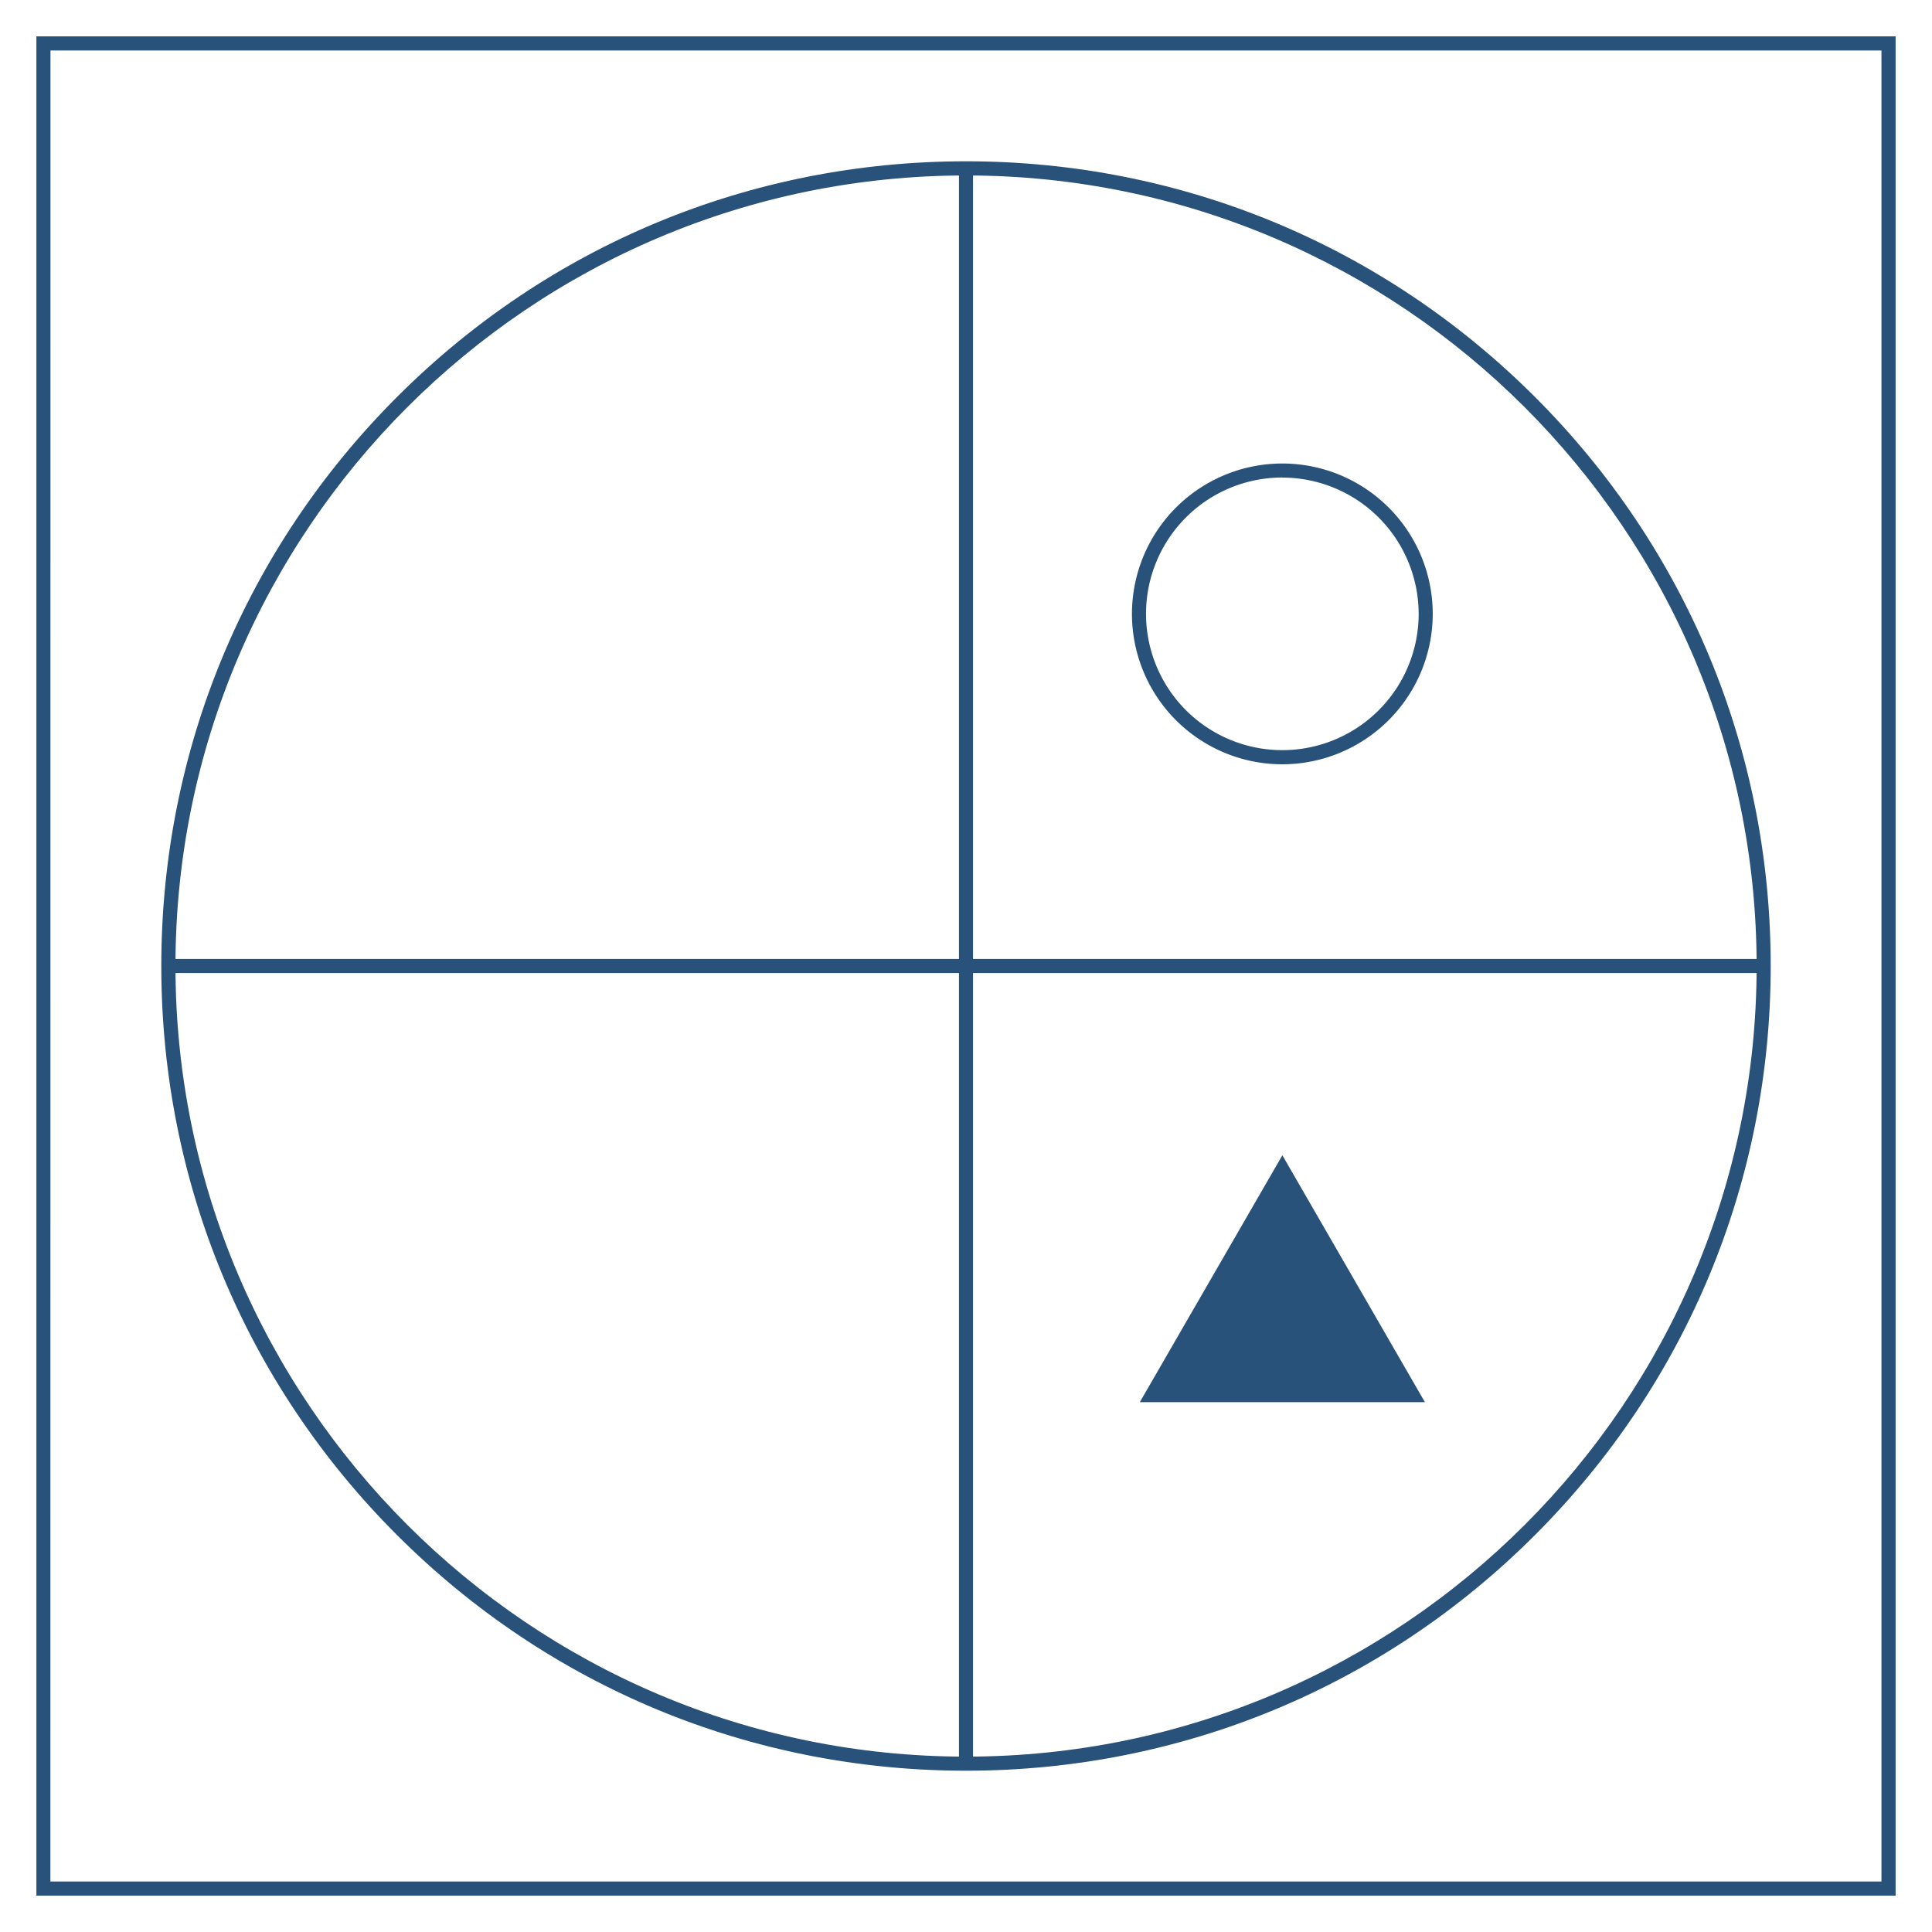 <svg id="Layer_1" data-name="Layer 1" xmlns="http://www.w3.org/2000/svg" viewBox="0 0 1024 1024"><defs><style>.cls-1{fill:#28527a;}</style></defs><title>Q</title><path class="cls-1" d="M1004.71,1004.71H19.29V19.29h985.42Zm-978-7.46h970.5V26.75H26.75Z"/><path class="cls-1" d="M512,938.51c-113.93,0-221-44.37-301.59-124.92S85.49,625.93,85.49,512s44.37-221,124.92-301.58S398.07,85.49,512,85.49s221,44.37,301.59,124.93S938.51,398.08,938.51,512,894.14,733,813.59,813.59,625.93,938.51,512,938.51ZM512,93C280.94,93,93,280.94,93,512S280.94,931.05,512,931.05s419.05-188,419.05-419S743.06,93,512,93Z"/><rect class="cls-1" x="508.27" y="89.22" width="7.46" height="845.55"/><rect class="cls-1" x="89.22" y="508.27" width="845.55" height="7.46"/><path class="cls-1" d="M679.68,405.09a79.71,79.71,0,1,1,79.7-79.71A79.8,79.8,0,0,1,679.68,405.09Zm0-152a72.25,72.25,0,1,0,72.24,72.25A72.33,72.33,0,0,0,679.68,253.13Z"/><polygon class="cls-1" points="679.68 612.32 717.45 677.74 755.23 743.17 679.68 743.17 604.13 743.17 641.9 677.74 679.68 612.32"/></svg>